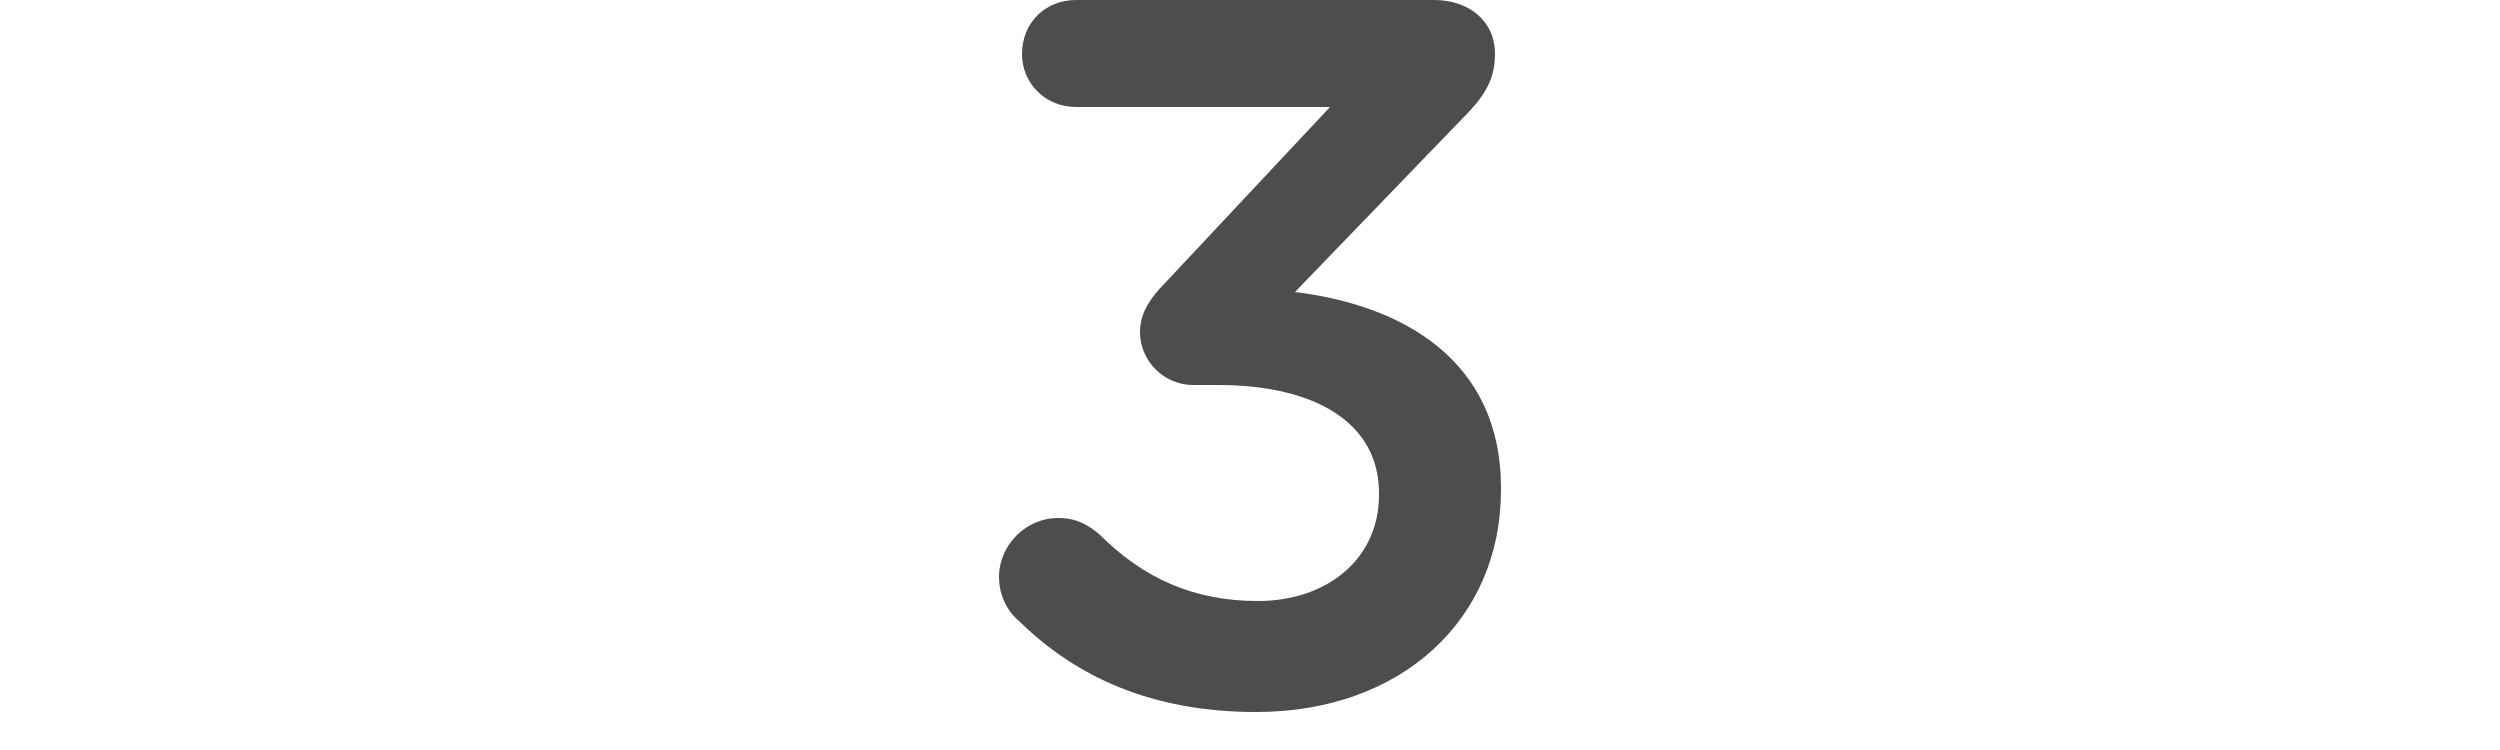 <?xml version="1.0" encoding="UTF-8" standalone="no"?>
<!-- Created with Inkscape (http://www.inkscape.org/) -->

<svg
   width="10mm"
   height="3mm"
   viewBox="0 0 10 3"
   version="1.1"
   id="svg8"
   inkscape:version="1.1.2 (0a00cf5339, 2022-02-04)"
   sodipodi:docname="Number3.svg"
   xmlns:inkscape="http://www.inkscape.org/namespaces/inkscape"
   xmlns:sodipodi="http://sodipodi.sourceforge.net/DTD/sodipodi-0.dtd"
   xmlns="http://www.w3.org/2000/svg"
   xmlns:svg="http://www.w3.org/2000/svg"
   xmlns:rdf="http://www.w3.org/1999/02/22-rdf-syntax-ns#"
   xmlns:cc="http://creativecommons.org/ns#"
   xmlns:dc="http://purl.org/dc/elements/1.1/">
  <defs
     id="defs2">
    <rect
       x="18.952"
       y="128.222"
       width="2.96"
       height="26.15"
       id="rect139664" />
    <rect
       x="30.793"
       y="166.706"
       width="10.855"
       height="18.255"
       id="rect64003" />
  </defs>
  <sodipodi:namedview
     id="base"
     pagecolor="#ffffff"
     bordercolor="#666666"
     borderopacity="1.0"
     inkscape:pageopacity="0.0"
     inkscape:pageshadow="2"
     inkscape:zoom="4"
     inkscape:cx="40.625"
     inkscape:cy="-19.625"
     inkscape:document-units="mm"
     inkscape:current-layer="layer1"
     showgrid="false"
     units="mm"
     inkscape:snap-bbox="true"
     inkscape:snap-page="true"
     inkscape:bbox-nodes="false"
     inkscape:snap-bbox-edge-midpoints="false"
     inkscape:window-width="1842"
     inkscape:window-height="1128"
     inkscape:window-x="2636"
     inkscape:window-y="0"
     inkscape:window-maximized="0"
     inkscape:snap-bbox-midpoints="true"
     inkscape:snap-nodes="false"
     inkscape:pagecheckerboard="0"
     width="15.24mm"
     showguides="false" />
  <g
     inkscape:label="Layer 1"
     inkscape:groupmode="layer"
     id="layer1"
     transform="translate(0,-168.5)">
    <g
       aria-label="3"
       id="text33315"
       style="font-weight:500;font-size:4px;line-height:1.25;font-family:'Gotham Rounded';-inkscape-font-specification:'Gotham Rounded Medium';letter-spacing:-0.019px;fill:#4d4d4d;stroke-width:0.265">
      <path
         d="m 5.024,171.348 c 0.584,0 0.98,-0.372 0.98,-0.888 v -0.008 c 0,-0.516 -0.4,-0.732 -0.824,-0.784 l 0.66,-0.684 c 0.084,-0.084 0.14,-0.152 0.14,-0.268 0,-0.132 -0.104,-0.216 -0.244,-0.216 H 4.304 c -0.124,0 -0.216,0.092 -0.216,0.216 0,0.116 0.092,0.212 0.216,0.212 H 5.32 l -0.656,0.7 c -0.076,0.076 -0.104,0.136 -0.104,0.2 0,0.116 0.096,0.212 0.212,0.212 h 0.1 c 0.396,0 0.644,0.156 0.644,0.432 v 0.008 c 0,0.256 -0.208,0.424 -0.484,0.424 -0.26,0 -0.46,-0.092 -0.636,-0.268 -0.044,-0.036 -0.088,-0.064 -0.164,-0.064 -0.128,0 -0.236,0.108 -0.236,0.236 0,0.076 0.036,0.14 0.08,0.176 0.228,0.224 0.532,0.364 0.948,0.364 z"
         id="path34405" />
    </g>
  </g>
  <g
     inkscape:groupmode="layer"
     id="layer2"
     inkscape:label="components" />
</svg>
